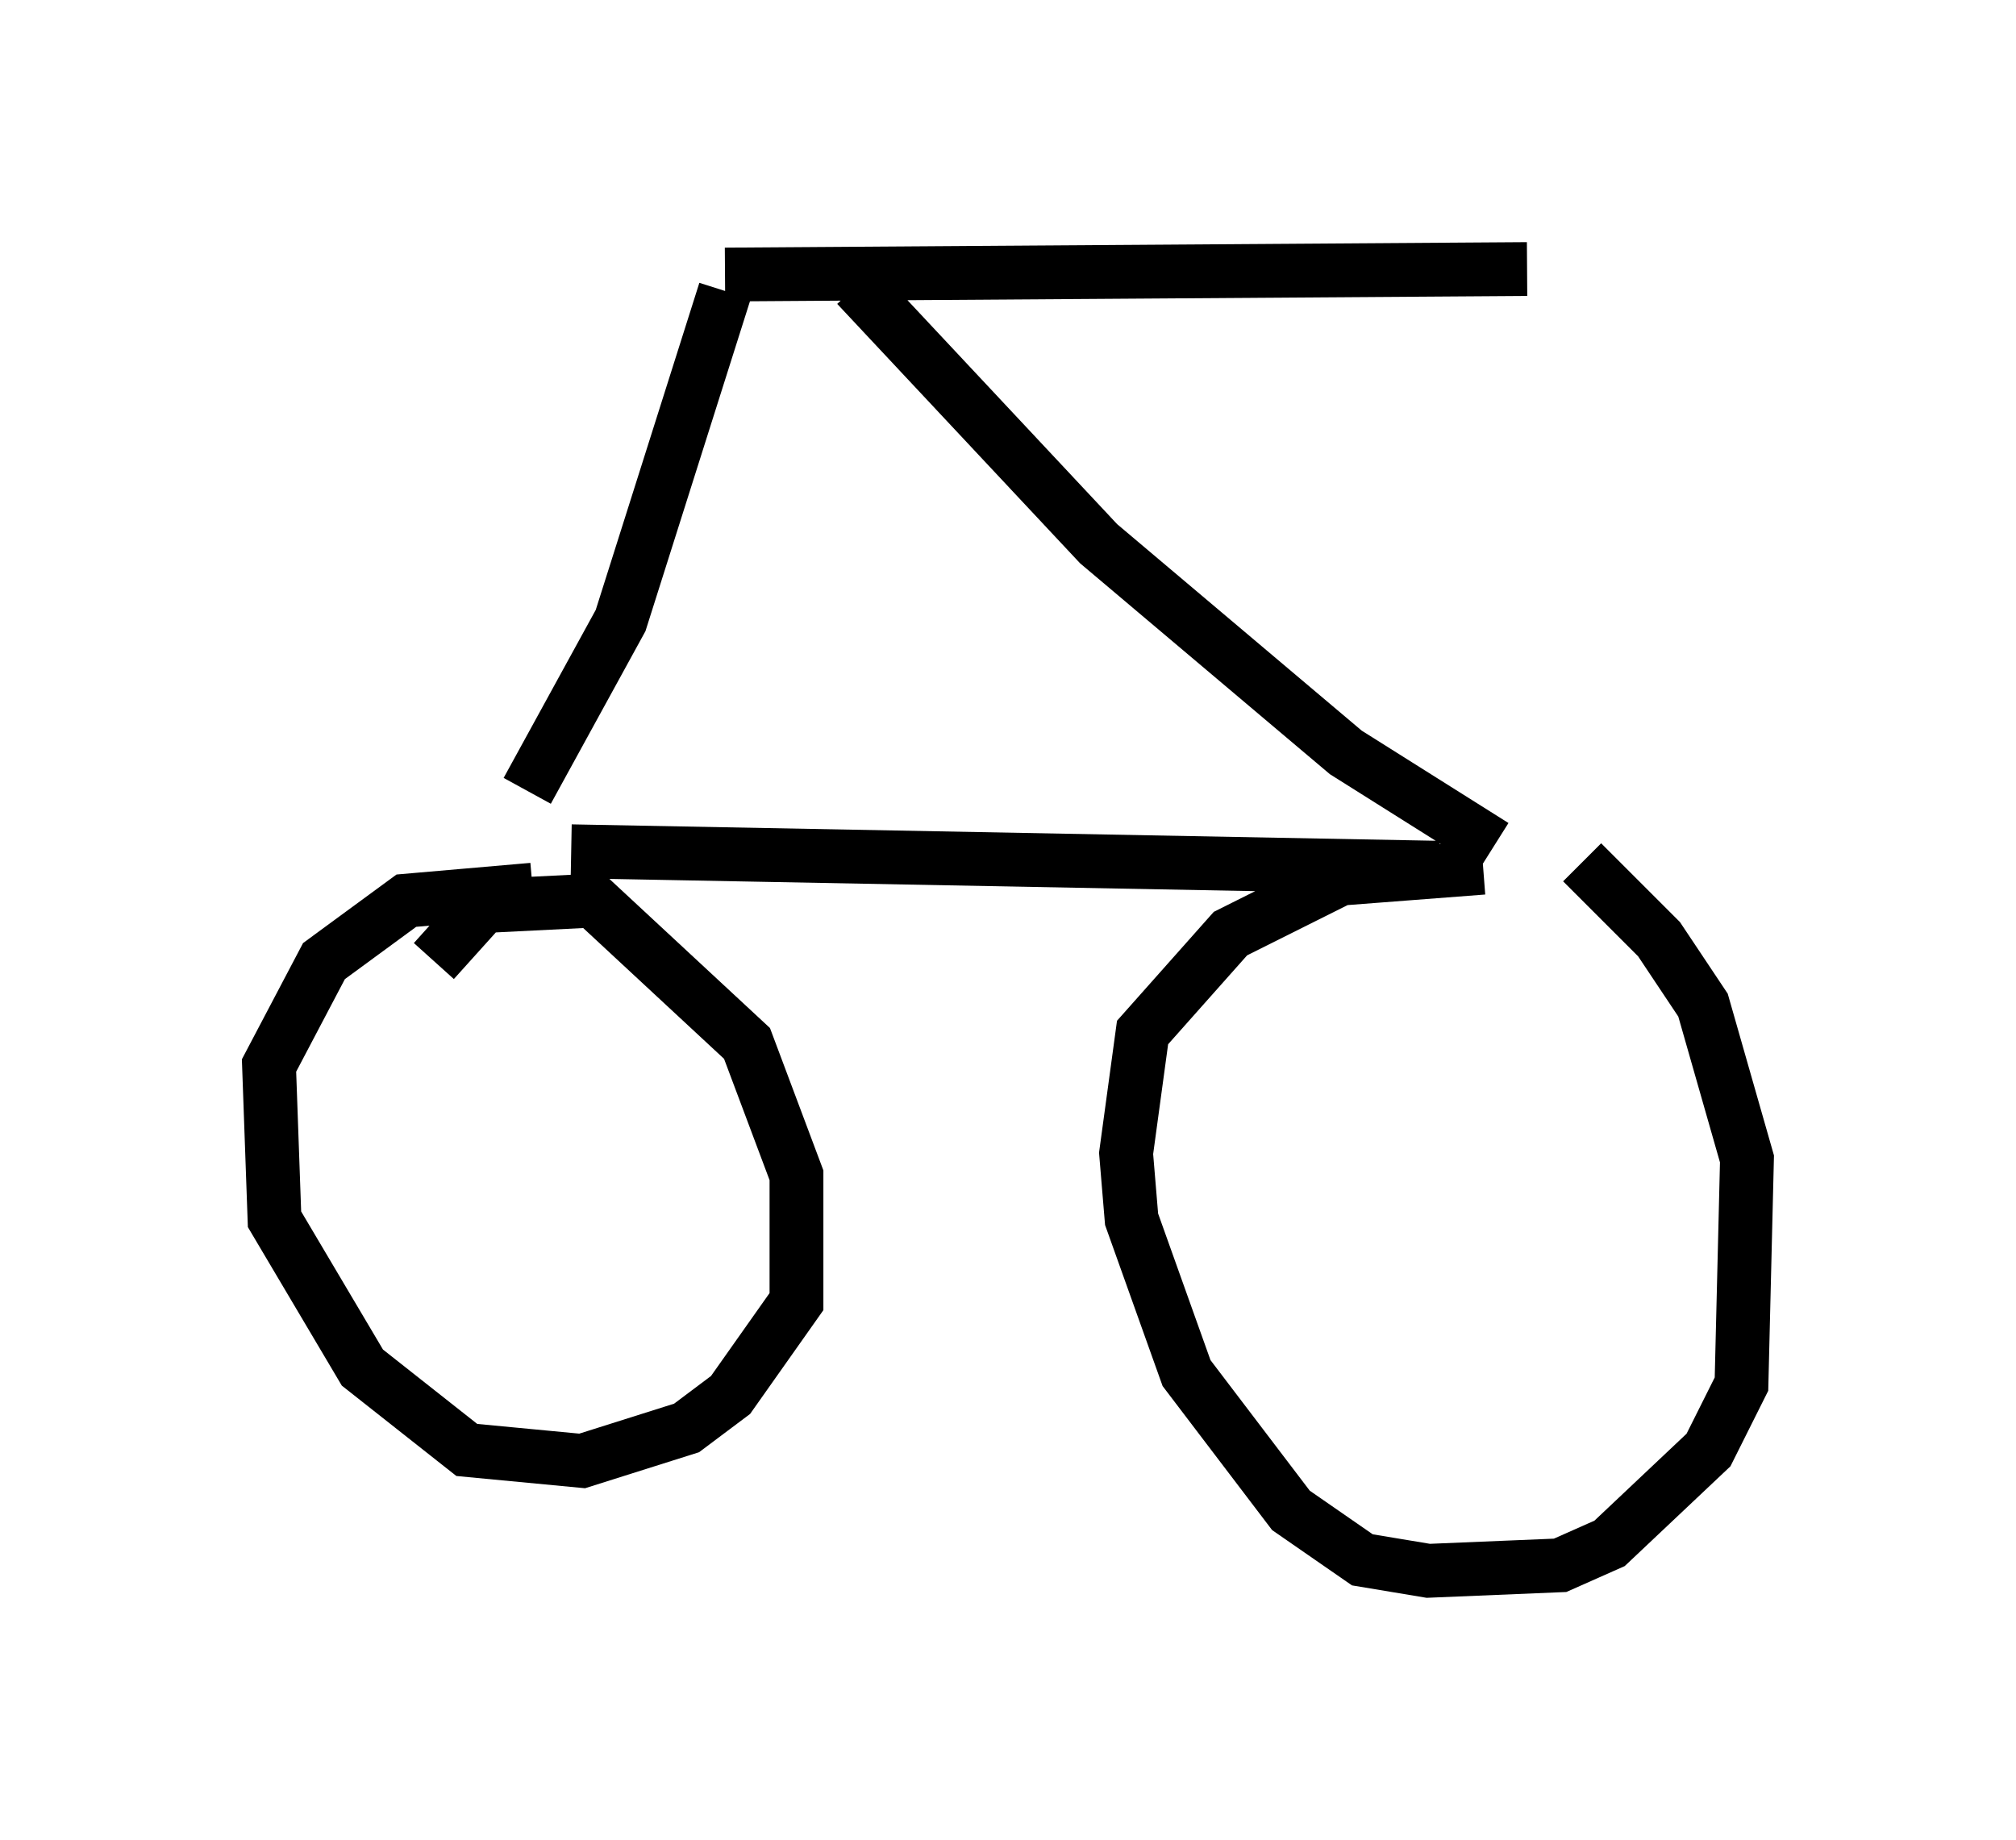 <?xml version="1.0" encoding="utf-8" ?>
<svg baseProfile="full" height="34.194" version="1.1" width="37.461" xmlns="http://www.w3.org/2000/svg" xmlns:ev="http://www.w3.org/2001/xml-events" xmlns:xlink="http://www.w3.org/1999/xlink"><defs /><rect fill="white" height="34.194" width="37.461" x="0" y="0" /><path d="M27.561, 15.617 m1.838, 0.408 l1.429, 1.429 0.817, 1.225 l0.817, 2.858 -0.102, 4.185 l-0.613, 1.225 -1.838, 1.735 l-0.919, 0.408 -2.45, 0.102 l-1.225, -0.204 -1.327, -0.919 l-1.94, -2.552 -1.021, -2.858 l-0.102, -1.225 0.306, -2.246 l1.633, -1.838 2.042, -1.021 l2.654, -0.204 m-19.498, 1.735 l0.919, -1.021 2.042, -0.102 l2.858, 2.654 0.919, 2.45 l0.0, 2.348 -1.225, 1.735 l-0.817, 0.613 -1.94, 0.613 l-2.144, -0.204 -1.94, -1.531 l-1.633, -2.756 -0.102, -2.858 l1.021, -1.94 1.531, -1.123 l2.348, -0.204 m16.844, -0.408 l-16.129, -0.306 m-0.817, -1.123 l1.735, -3.165 1.94, -6.125 m14.292, 10.311 l-2.756, -1.735 -4.594, -3.879 l-4.492, -4.798 m-2.45, -0.204 l14.904, -0.102 " fill="none" stroke="black" stroke-width="1" /></svg>